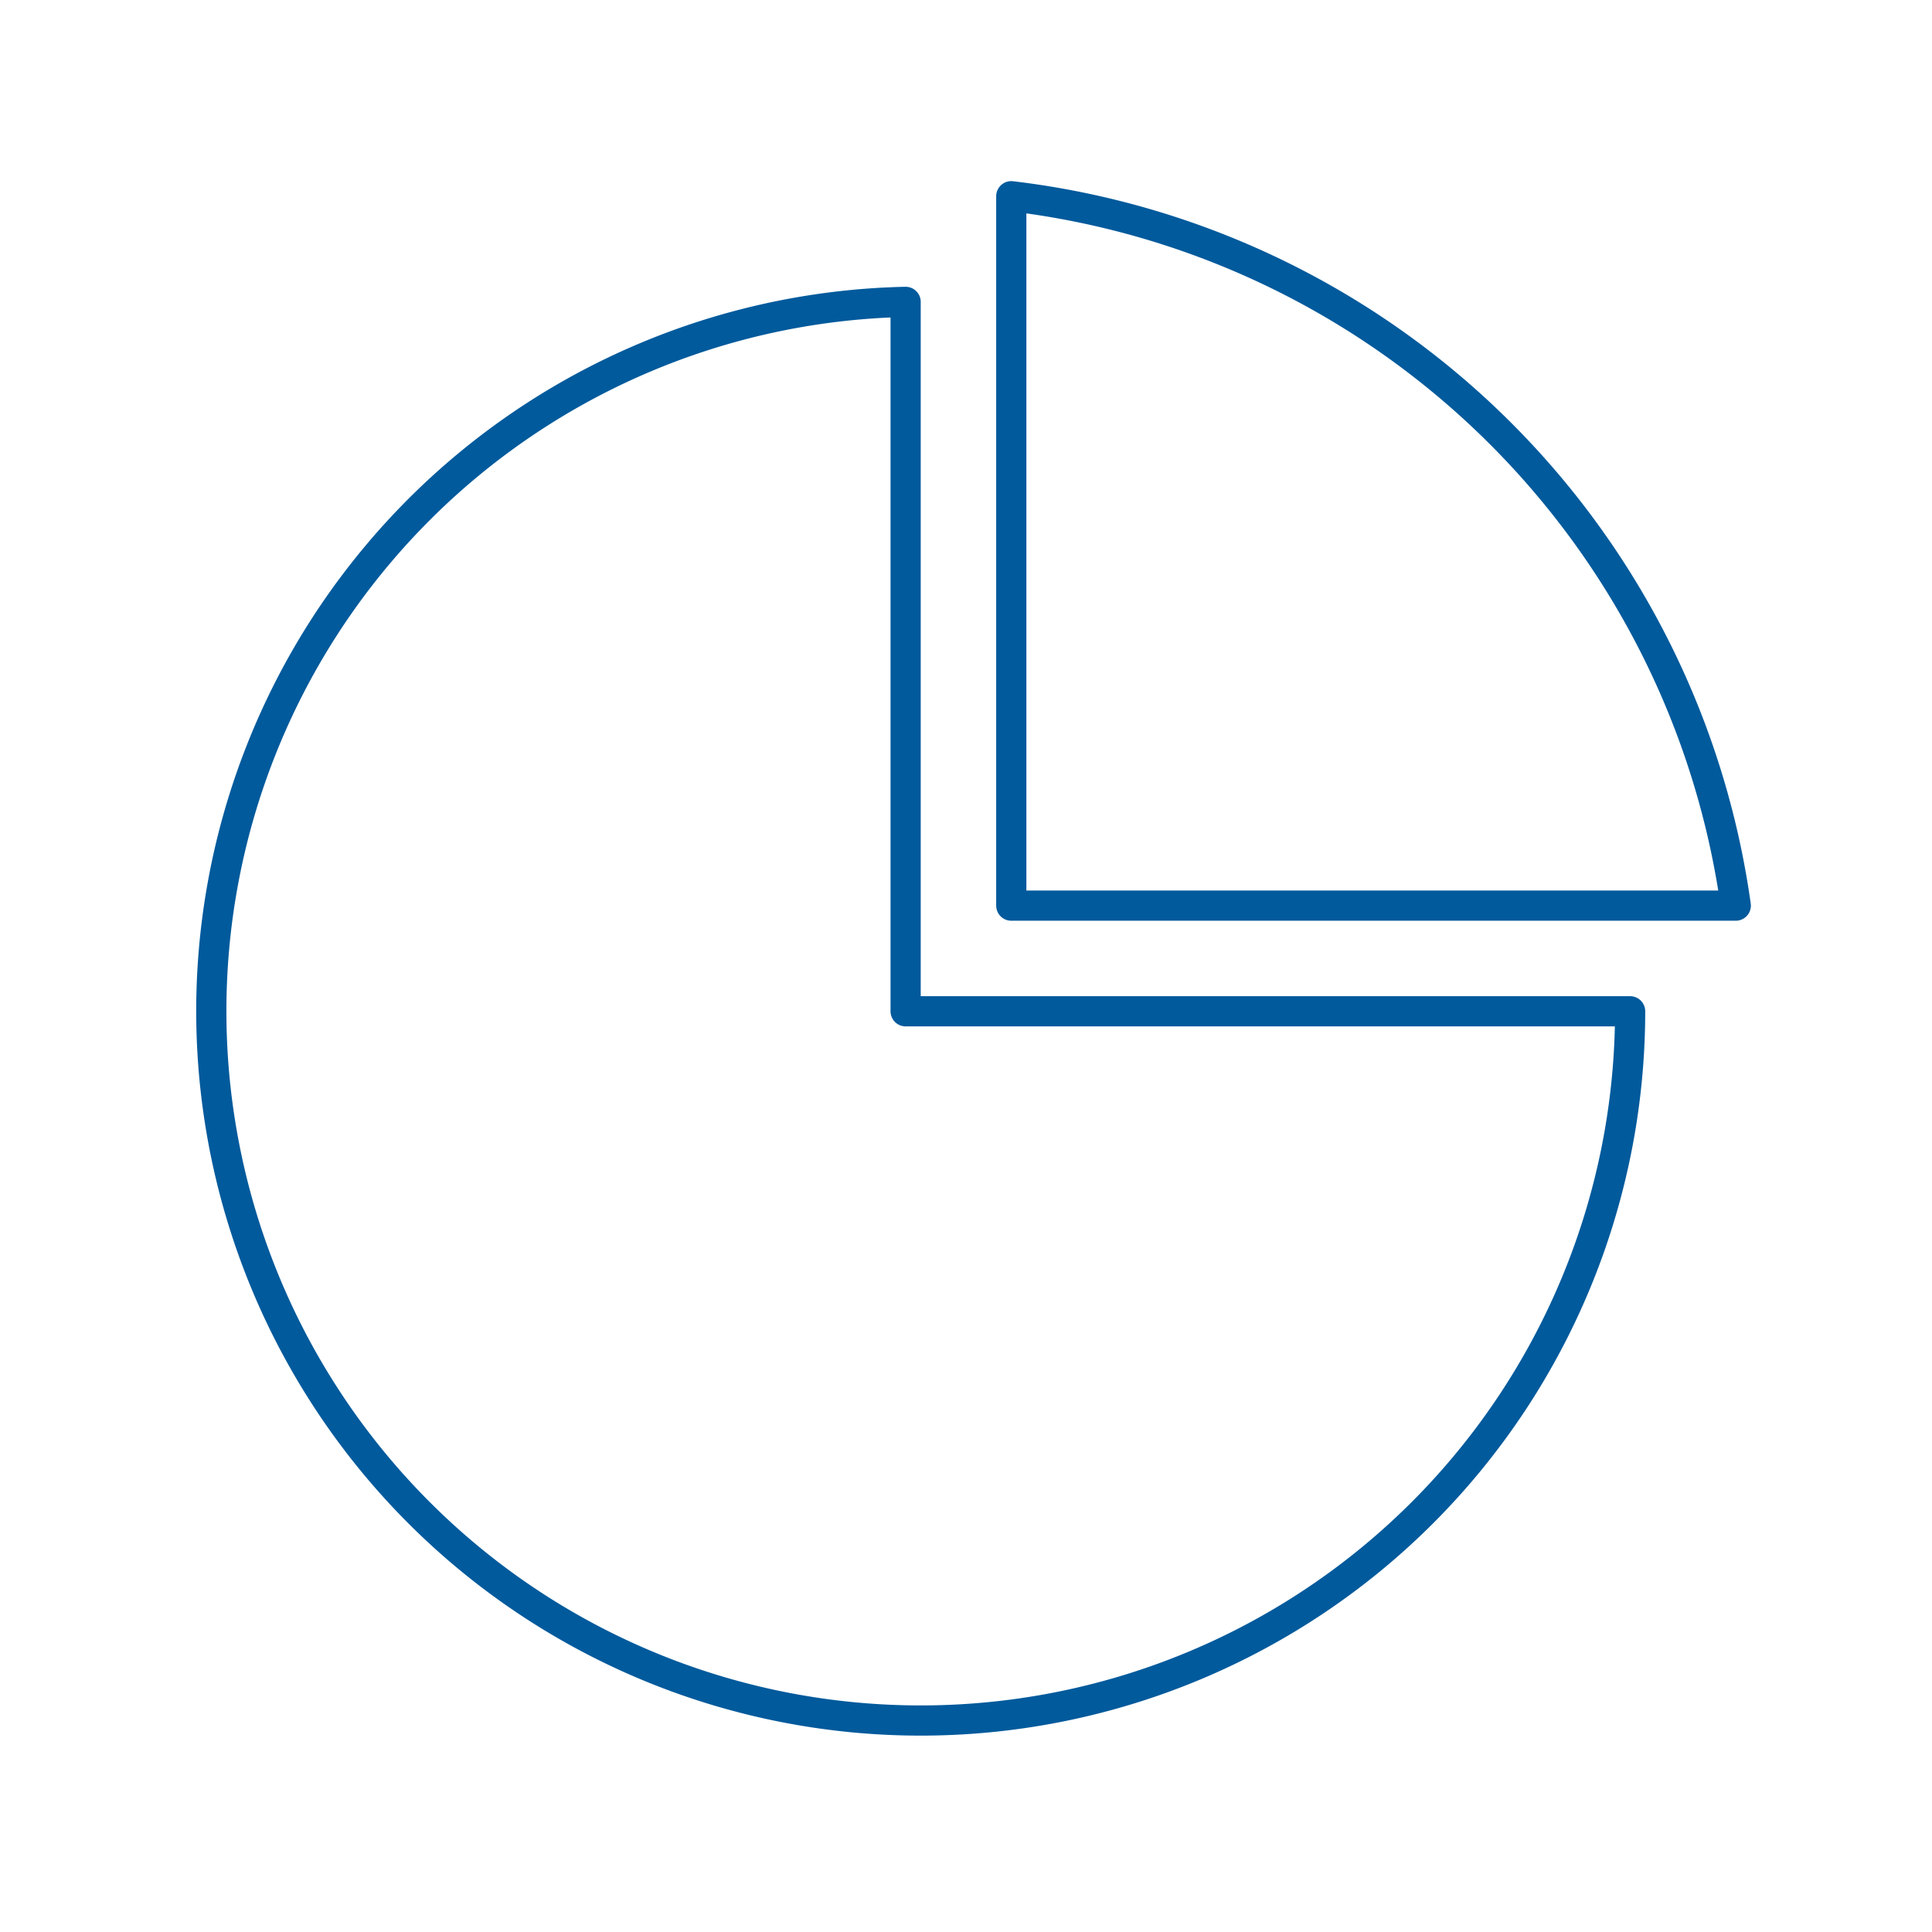 <svg xmlns="http://www.w3.org/2000/svg" viewBox="0 0 128 128" stroke-linecap="round" stroke-linejoin="round" stroke="#005A9C" fill="none" stroke-width="2"><path d="M67 13a55 55 90 0148 47H67ZM60 67V20a47 47 90 1048 47Z"/></svg>
